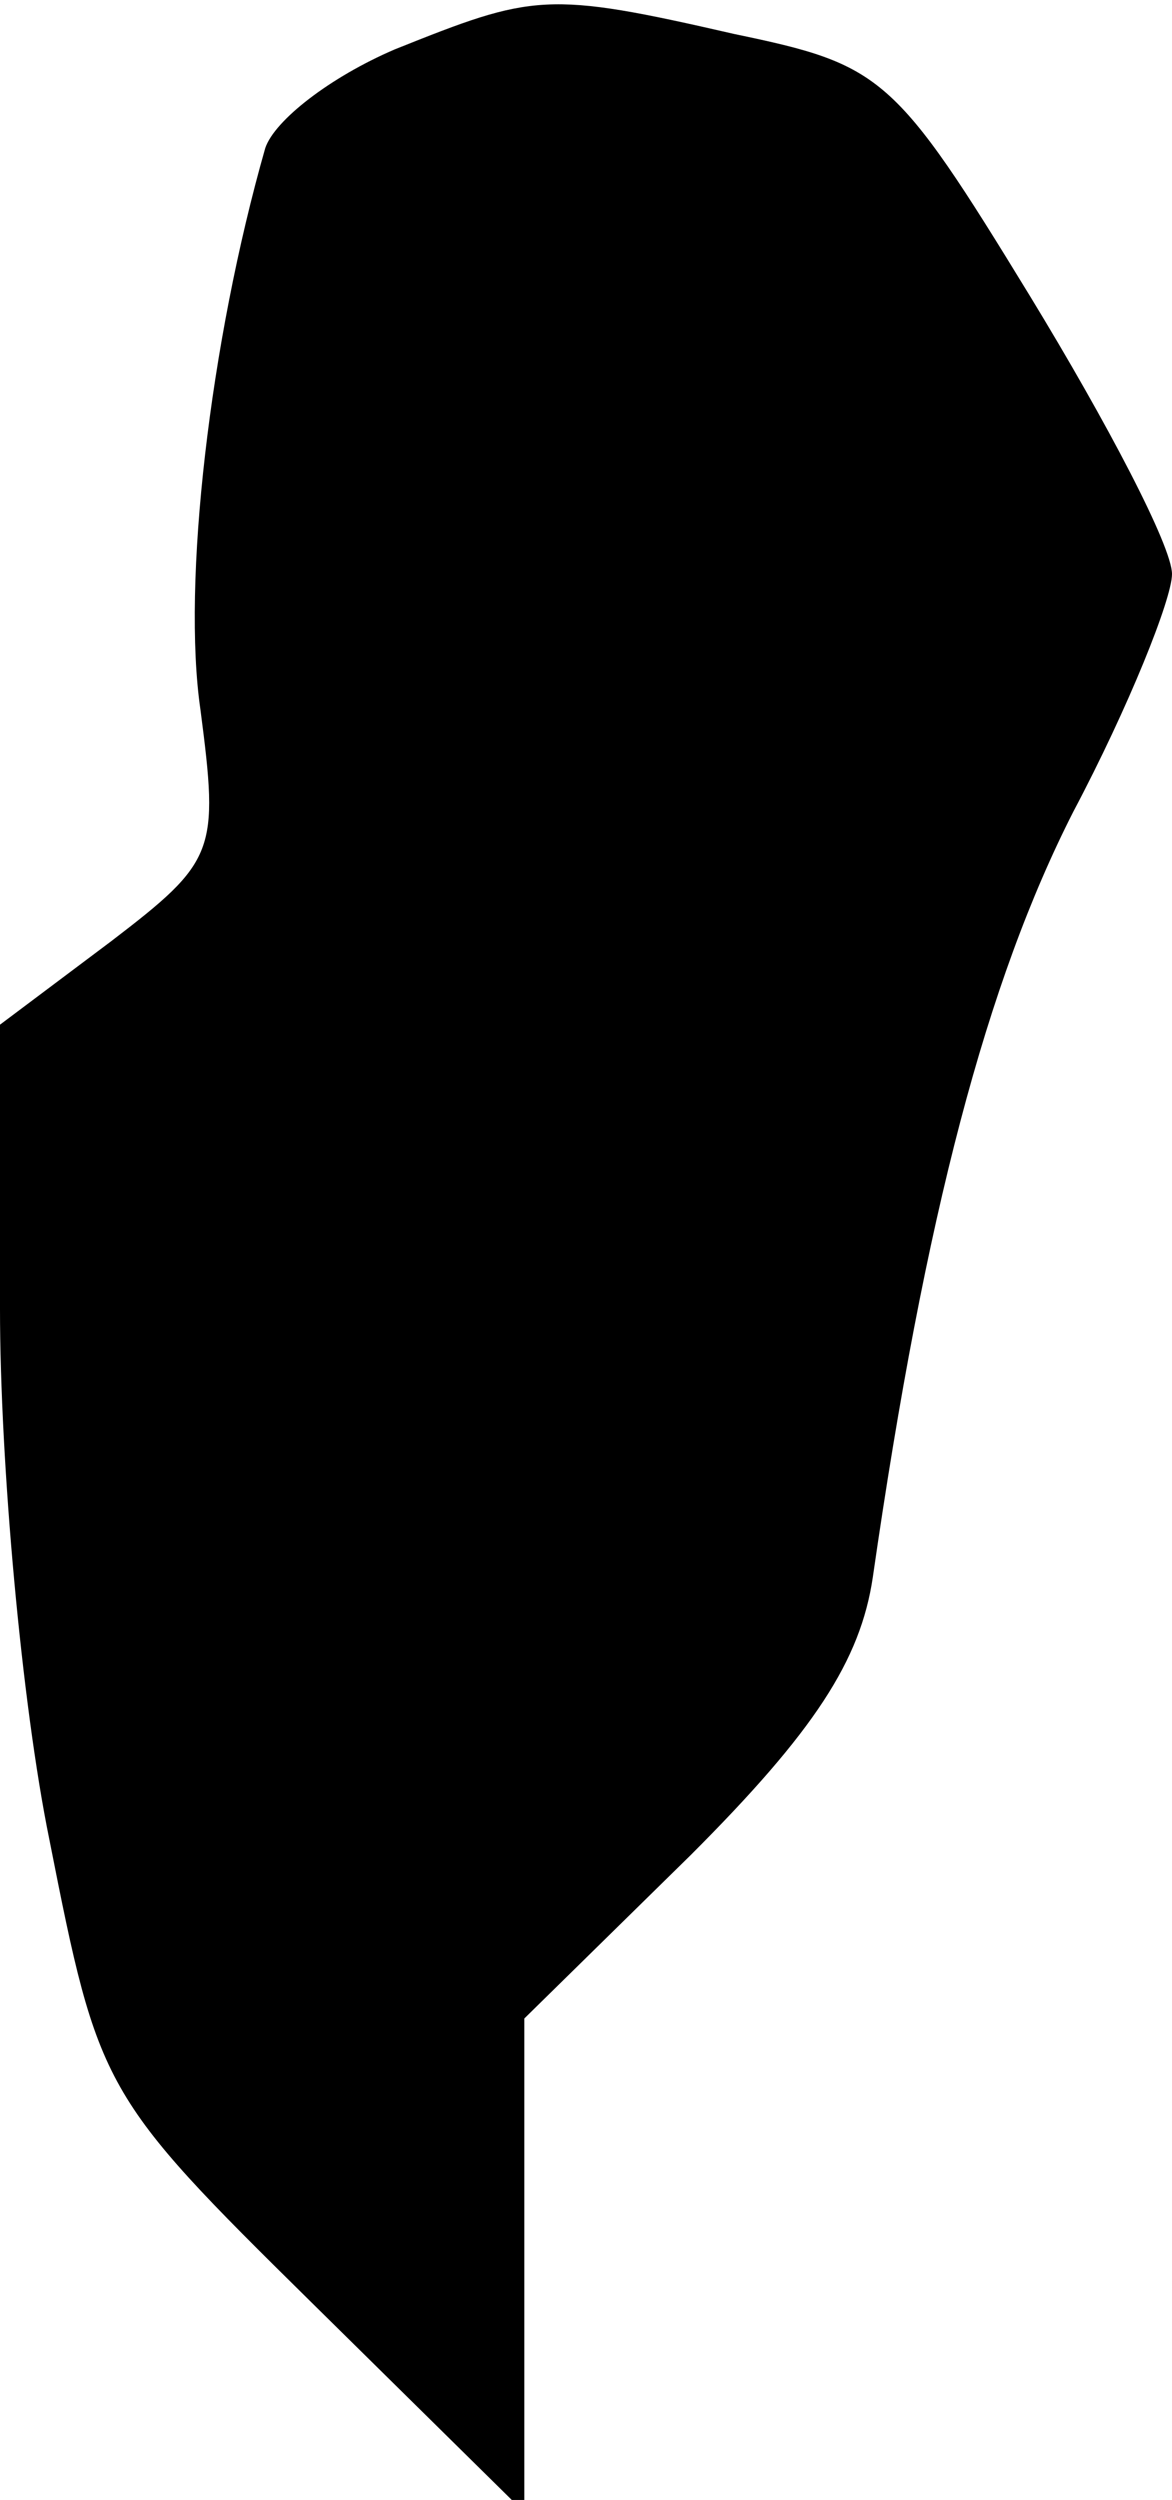 <?xml version="1.0" standalone="no"?>
<!DOCTYPE svg PUBLIC "-//W3C//DTD SVG 20010904//EN"
 "http://www.w3.org/TR/2001/REC-SVG-20010904/DTD/svg10.dtd">
<svg version="1.0" xmlns="http://www.w3.org/2000/svg"
 width="38pt" height="81pt" viewBox="0 0 38 81"
 preserveAspectRatio="xMidYMid meet">
<g transform="translate(0,81) scale(0.1,-0.1)"
fill="#000000" stroke="none">
<path fill="#000000" stroke="none" d="M128 794 c-21 -9 -39 -23 -42 -32 -18
-63 -27 -141 -21 -182 6 -46 5 -49 -29 -75 l-36 -27 0 -92 c0 -50 7 -128 16
-172 16 -81 17 -83 85 -150 l69 -68 0 80 0 80 54 53 c40 40 55 63 59 90 17
118 37 193 65 248 18 34 32 69 32 77 0 9 -21 49 -46 90 -44 72 -48 75 -96 85
-61 14 -65 13 -110 -5z"/>
</g>
</svg>

